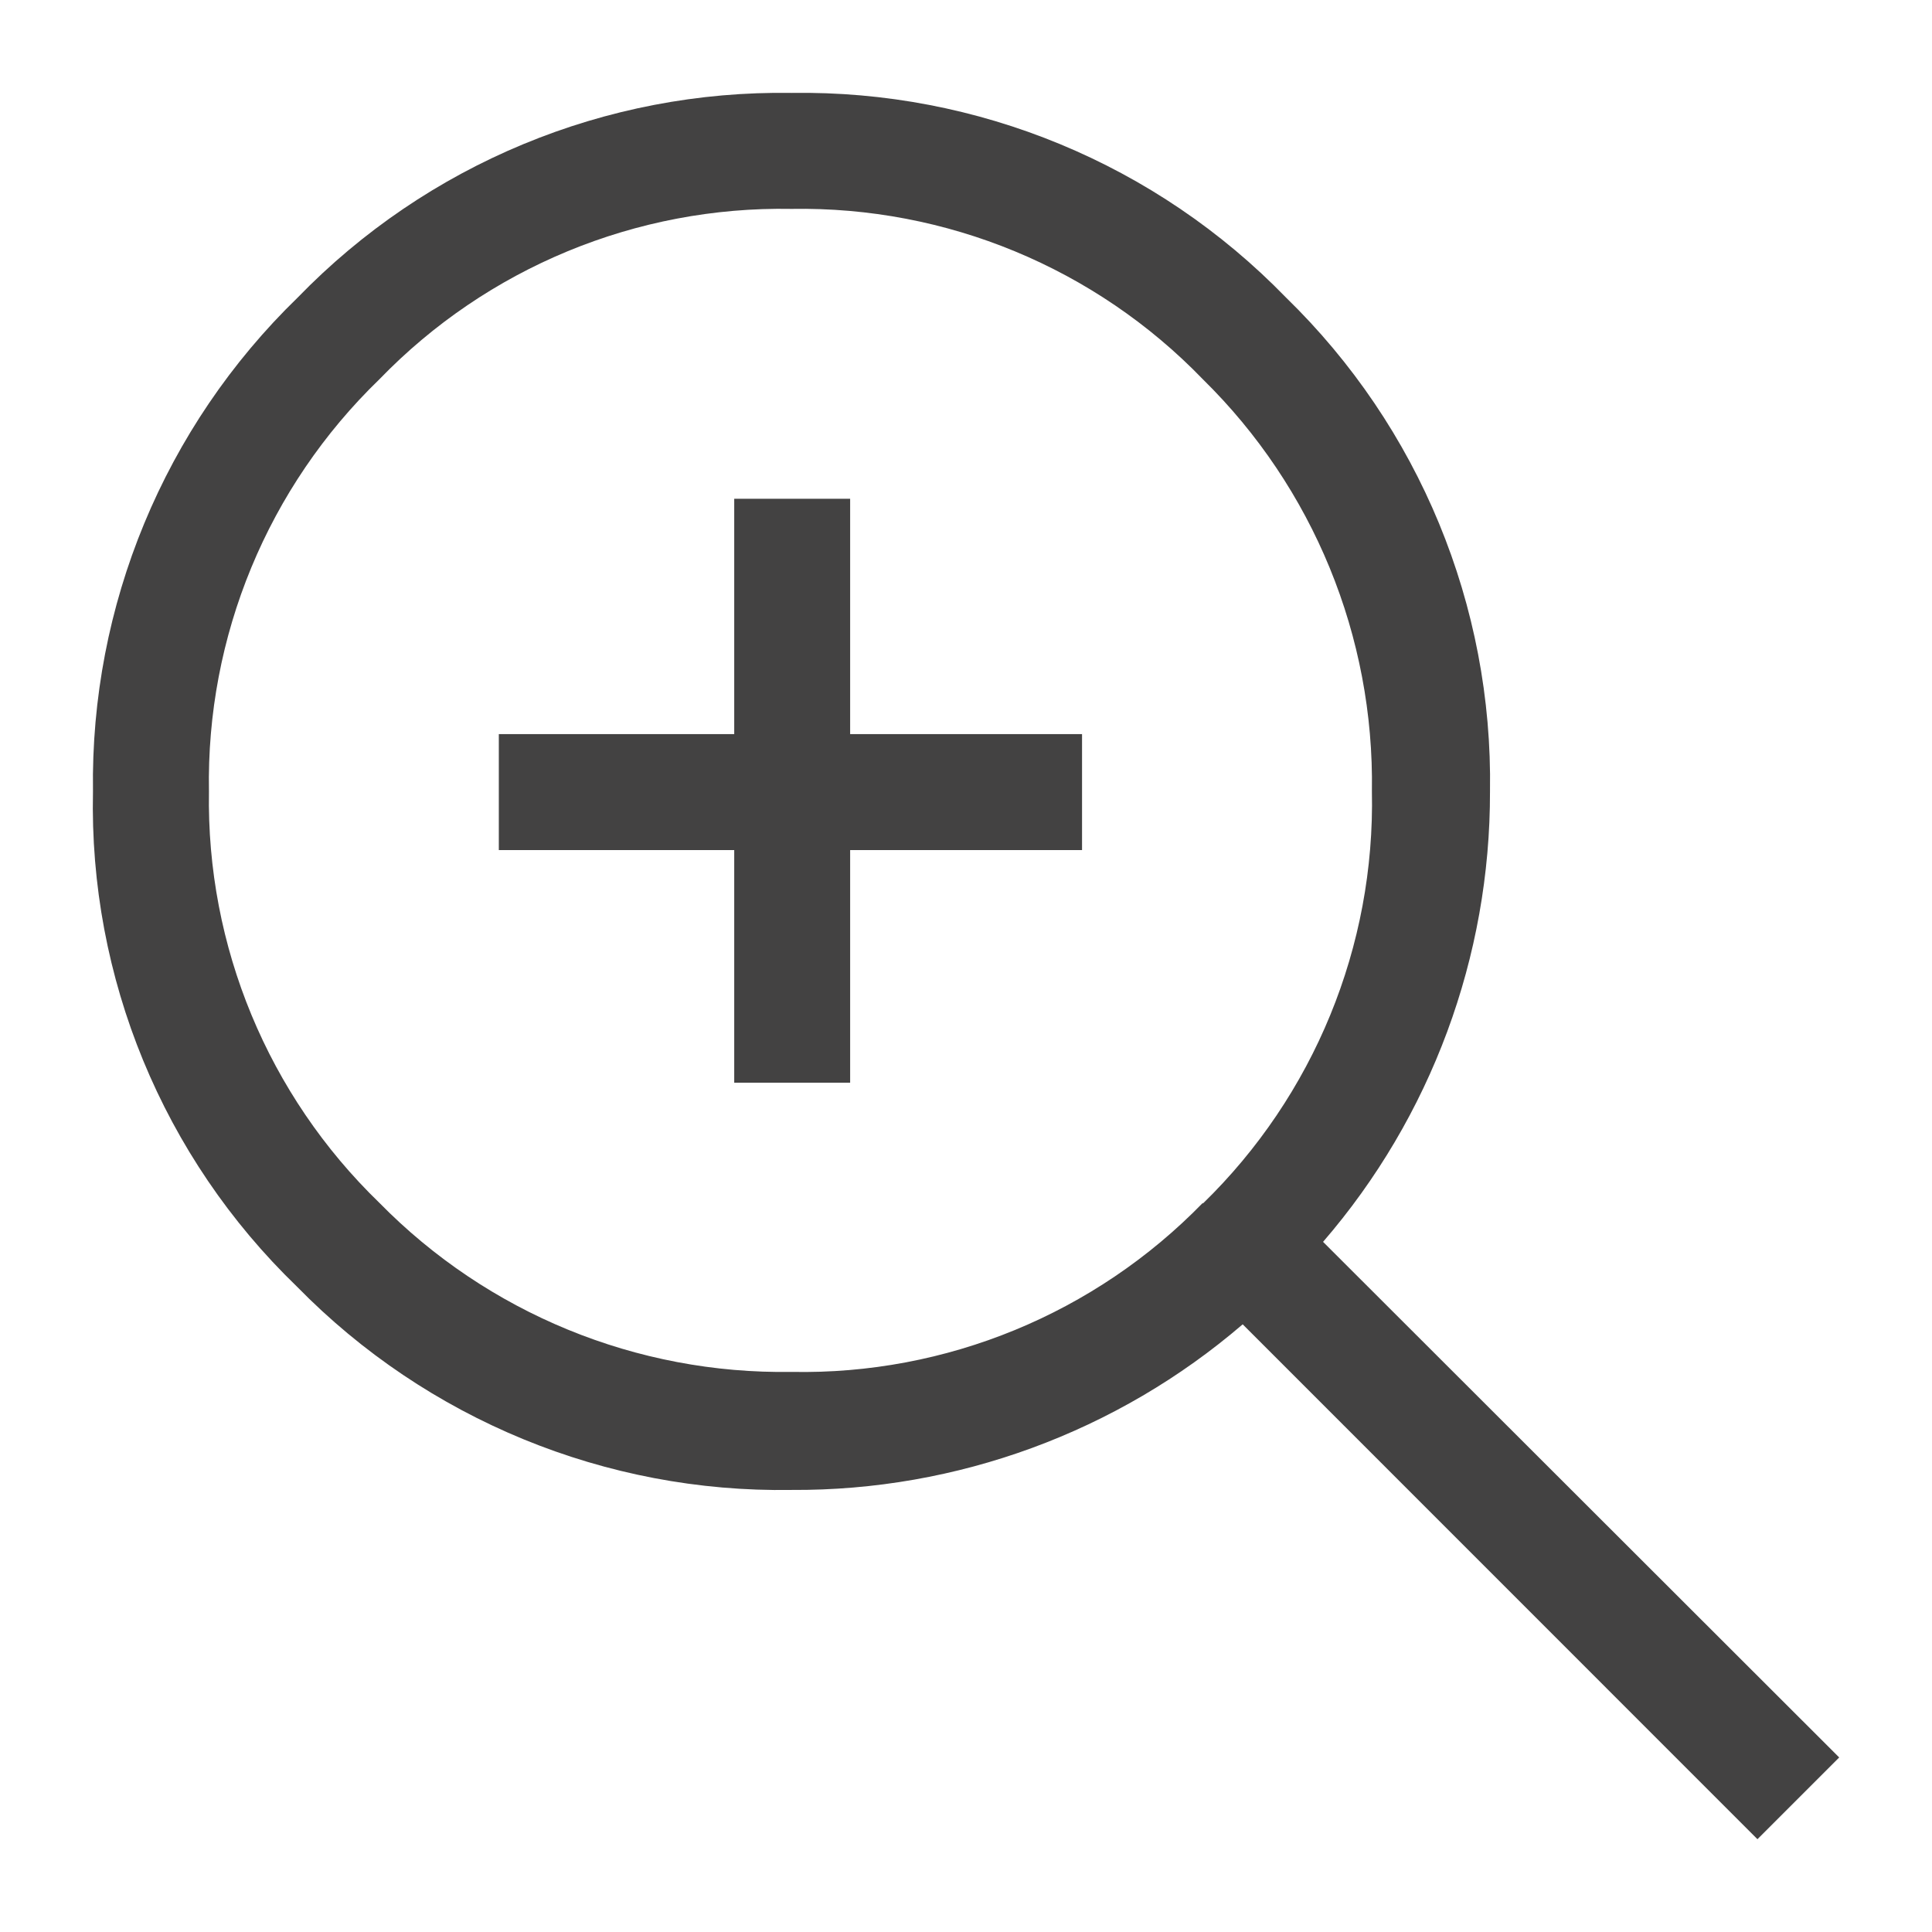 <?xml version="1.0" encoding="utf-8"?>
<!-- Generator: Adobe Illustrator 16.0.0, SVG Export Plug-In . SVG Version: 6.00 Build 0)  -->
<!DOCTYPE svg PUBLIC "-//W3C//DTD SVG 1.1//EN" "http://www.w3.org/Graphics/SVG/1.1/DTD/svg11.dtd">
<svg version="1.1" id="Layer_1" xmlns="http://www.w3.org/2000/svg" xmlns:xlink="http://www.w3.org/1999/xlink" x="0px" y="0px"
	 width="32px" height="32px" viewBox="0 0 32 32" enable-background="new 0 0 32 32" xml:space="preserve">
<path fill="#434242" d="M30.463,29.109l-1.354,1.354l-8.526-8.528c-2.079,1.785-4.733,2.76-7.473,2.743
	c-3.077,0.05-6.039-1.169-8.191-3.367c-2.222-2.143-3.447-5.117-3.379-8.203c-0.045-3.077,1.181-6.037,3.39-8.179
	c2.142-2.21,5.102-3.438,8.18-3.39c3.081-0.048,6.045,1.178,8.191,3.39c2.204,2.144,3.427,5.104,3.378,8.179
	c0.006,2.739-0.975,5.389-2.765,7.461L30.463,29.109z M19.923,19.935c1.84-1.79,2.854-4.262,2.8-6.827
	c0.041-2.562-0.97-5.03-2.8-6.826c-1.78-1.844-4.249-2.866-6.813-2.822c-2.569-0.047-5.042,0.976-6.826,2.822
	c-1.848,1.786-2.87,4.258-2.823,6.826c-0.044,2.565,0.979,5.032,2.823,6.815c1.795,1.829,4.263,2.841,6.826,2.8
	c2.561,0.051,5.028-0.965,6.813-2.8V19.935z M14.081,17.933h-1.92V14.08H8.262v-1.921h3.899V8.261h1.92v3.898h3.841v1.921h-3.841
	V17.933z"/>
</svg>
